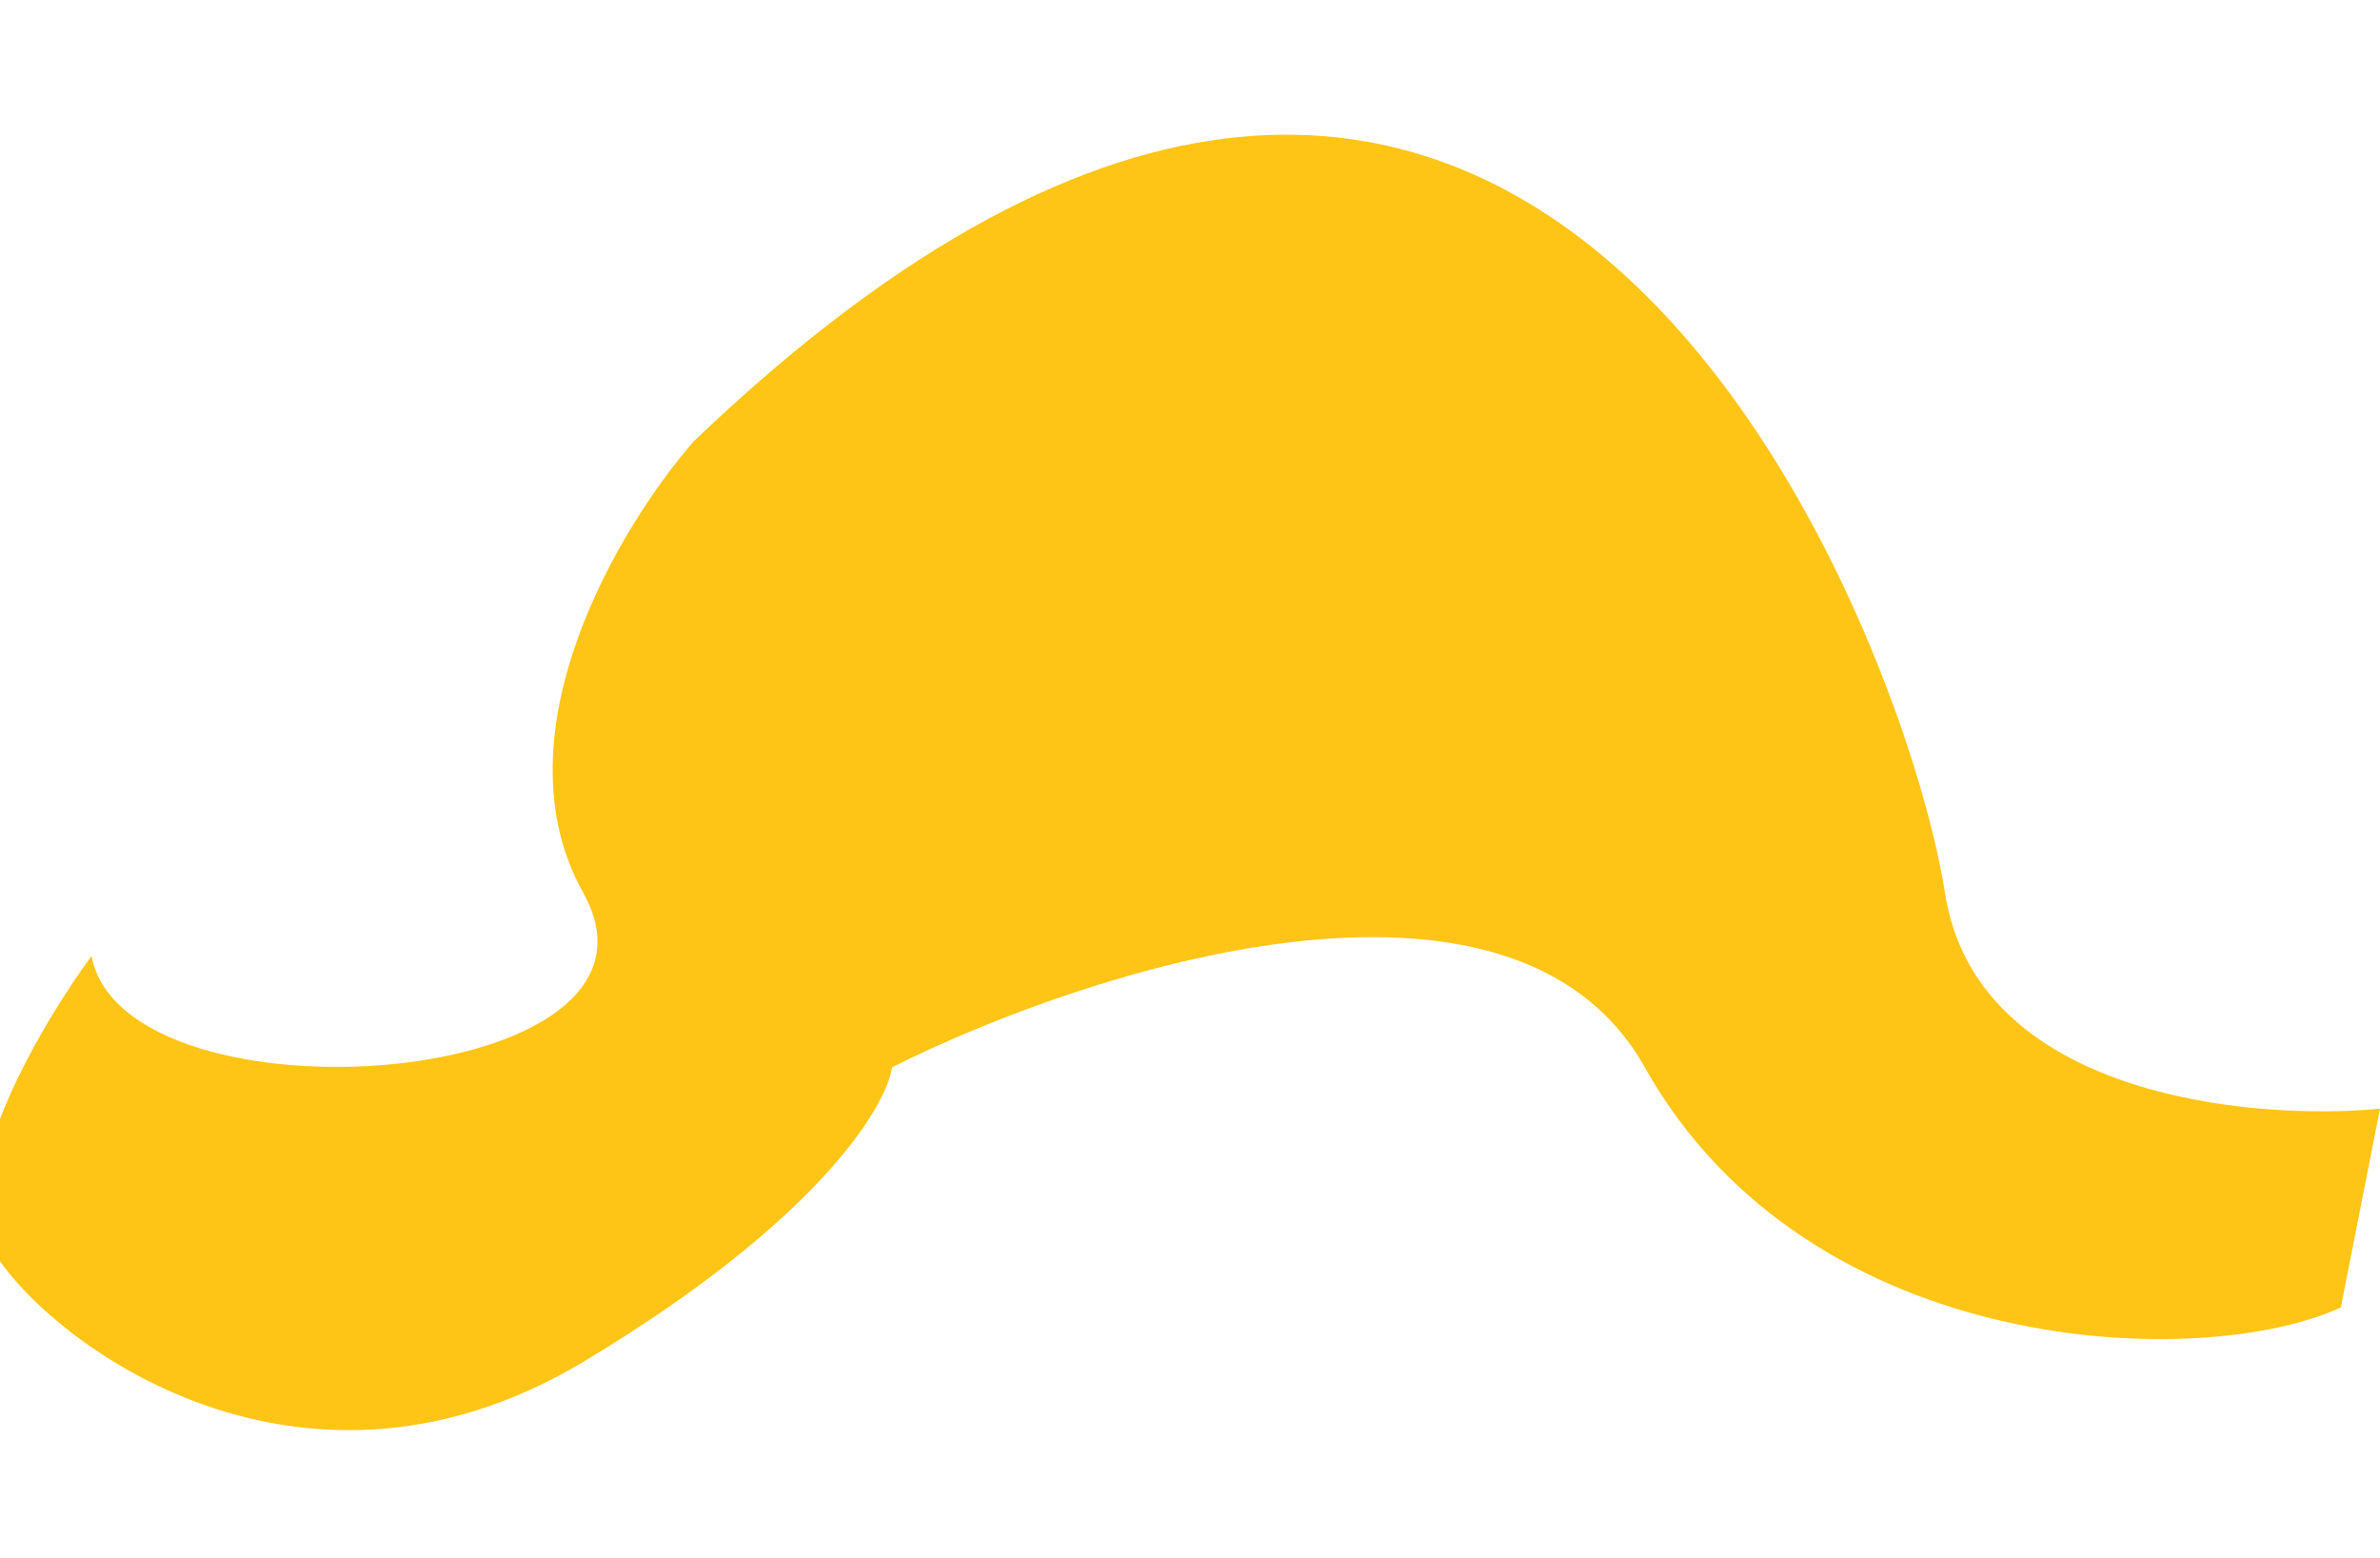 <svg width="371" height="243" viewBox="0 0 371 243" fill="none" xmlns="http://www.w3.org/2000/svg">
<g clip-path="url(#clip0_325_9285)">
<path d="M108.2 68.748C96.671 81.906 77.071 114.416 90.906 139.19C108.2 170.158 19.356 176.283 14.27 149.059C6.583 159.495 -7.365 183.089 -1.668 193.979C5.453 207.591 45.467 239.579 90.906 212.355C127.257 190.576 138.153 172.653 139.058 166.414C169.576 151.101 235.768 129.662 256.385 166.414C282.157 212.355 343.872 213.716 364.896 203.847L371 172.88C350.428 174.808 308.064 170.77 303.181 139.19C297.077 99.715 239.092 -56.483 108.2 68.748Z" fill="#FFC516"/>
</g>
<defs>
<clipPath id="clip0_325_9285">
<rect width="371" height="243" rx="11.412" fill="white"/>
</clipPath>
</defs>
</svg>
